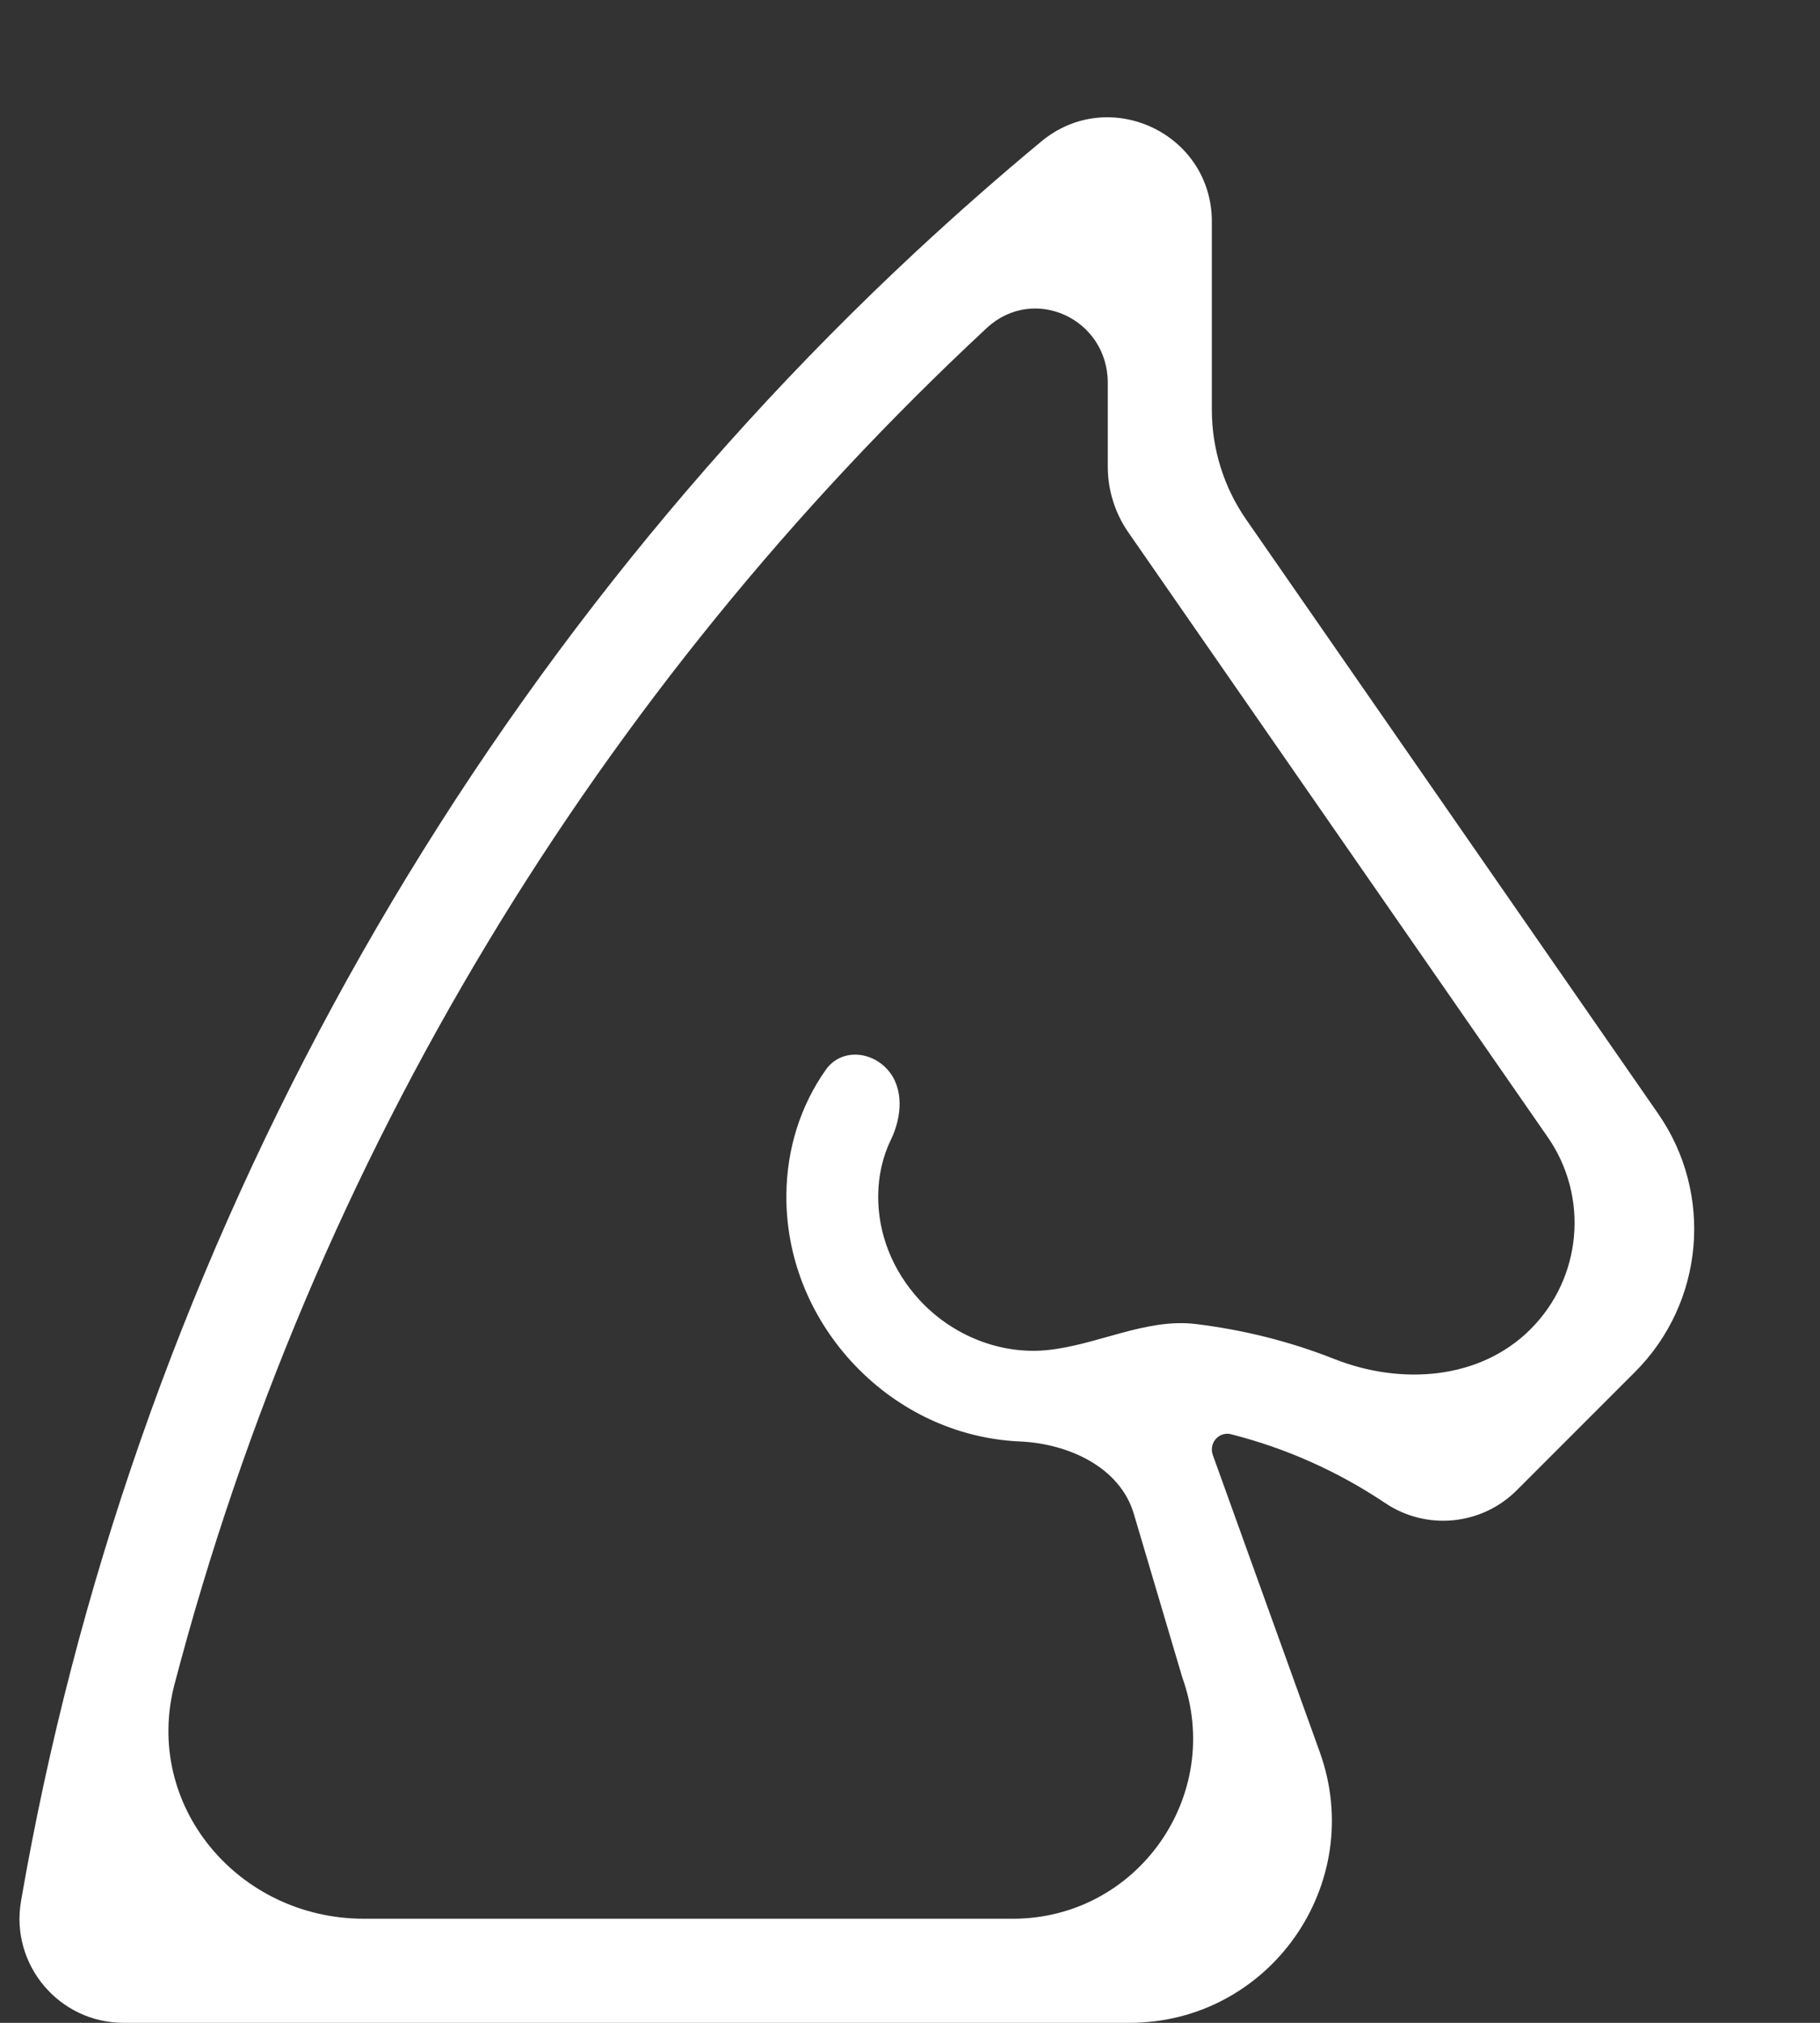 <svg width="27" height="30" viewBox="0 0 27 30" fill="none" xmlns="http://www.w3.org/2000/svg">
    <rect x="0" y="0" width="27" height="30" fill="#333333" stroke="none"/>
    <path
        d="M13.161 15.857C12.907 15.579 12.469 15.557 12.252 15.864C11.876 16.396 11.671 17.038 11.666 17.724C11.659 18.629 12.002 19.505 12.63 20.192C13.259 20.878 14.102 21.297 15.003 21.37C15.046 21.374 15.089 21.376 15.132 21.378V21.378C15.852 21.41 16.615 21.759 16.82 22.45L17.54 24.879V24.879C18.167 26.62 16.877 28.456 15.026 28.456H5.397C3.536 28.456 2.118 26.775 2.59 24.975C4.641 17.15 8.89 10.214 14.638 4.865V4.865C15.335 4.218 16.434 4.727 16.434 5.678V6.921C16.434 7.268 16.54 7.608 16.738 7.894L22.962 16.866C23.576 17.752 23.468 18.951 22.706 19.713V19.713C21.953 20.466 20.783 20.546 19.792 20.154C19.145 19.898 18.463 19.725 17.739 19.636C16.995 19.546 16.272 19.952 15.525 20.024C14.863 20.088 14.142 19.826 13.635 19.273C13.239 18.84 13.024 18.294 13.028 17.735C13.03 17.436 13.095 17.153 13.217 16.902C13.381 16.563 13.415 16.134 13.161 15.857V15.857ZM20.549 22.291V22.291C21.162 22.703 21.98 22.623 22.502 22.101L24.255 20.348C25.281 19.322 25.426 17.709 24.599 16.517L18.488 7.706C18.156 7.228 17.978 6.66 17.978 6.078V3.287C17.978 1.979 16.455 1.263 15.448 2.098V2.098C14.829 2.611 14.203 3.161 13.586 3.734C6.634 10.204 1.92 18.89 0.312 28.193V28.193C0.149 29.137 0.876 30 1.834 30H16.756C18.834 30 20.283 27.939 19.579 25.984L17.992 21.578C17.983 21.552 17.978 21.525 17.978 21.498V21.498C17.978 21.346 18.118 21.233 18.264 21.271C19.075 21.477 19.846 21.82 20.549 22.291Z"
        fill="white" />
</svg>